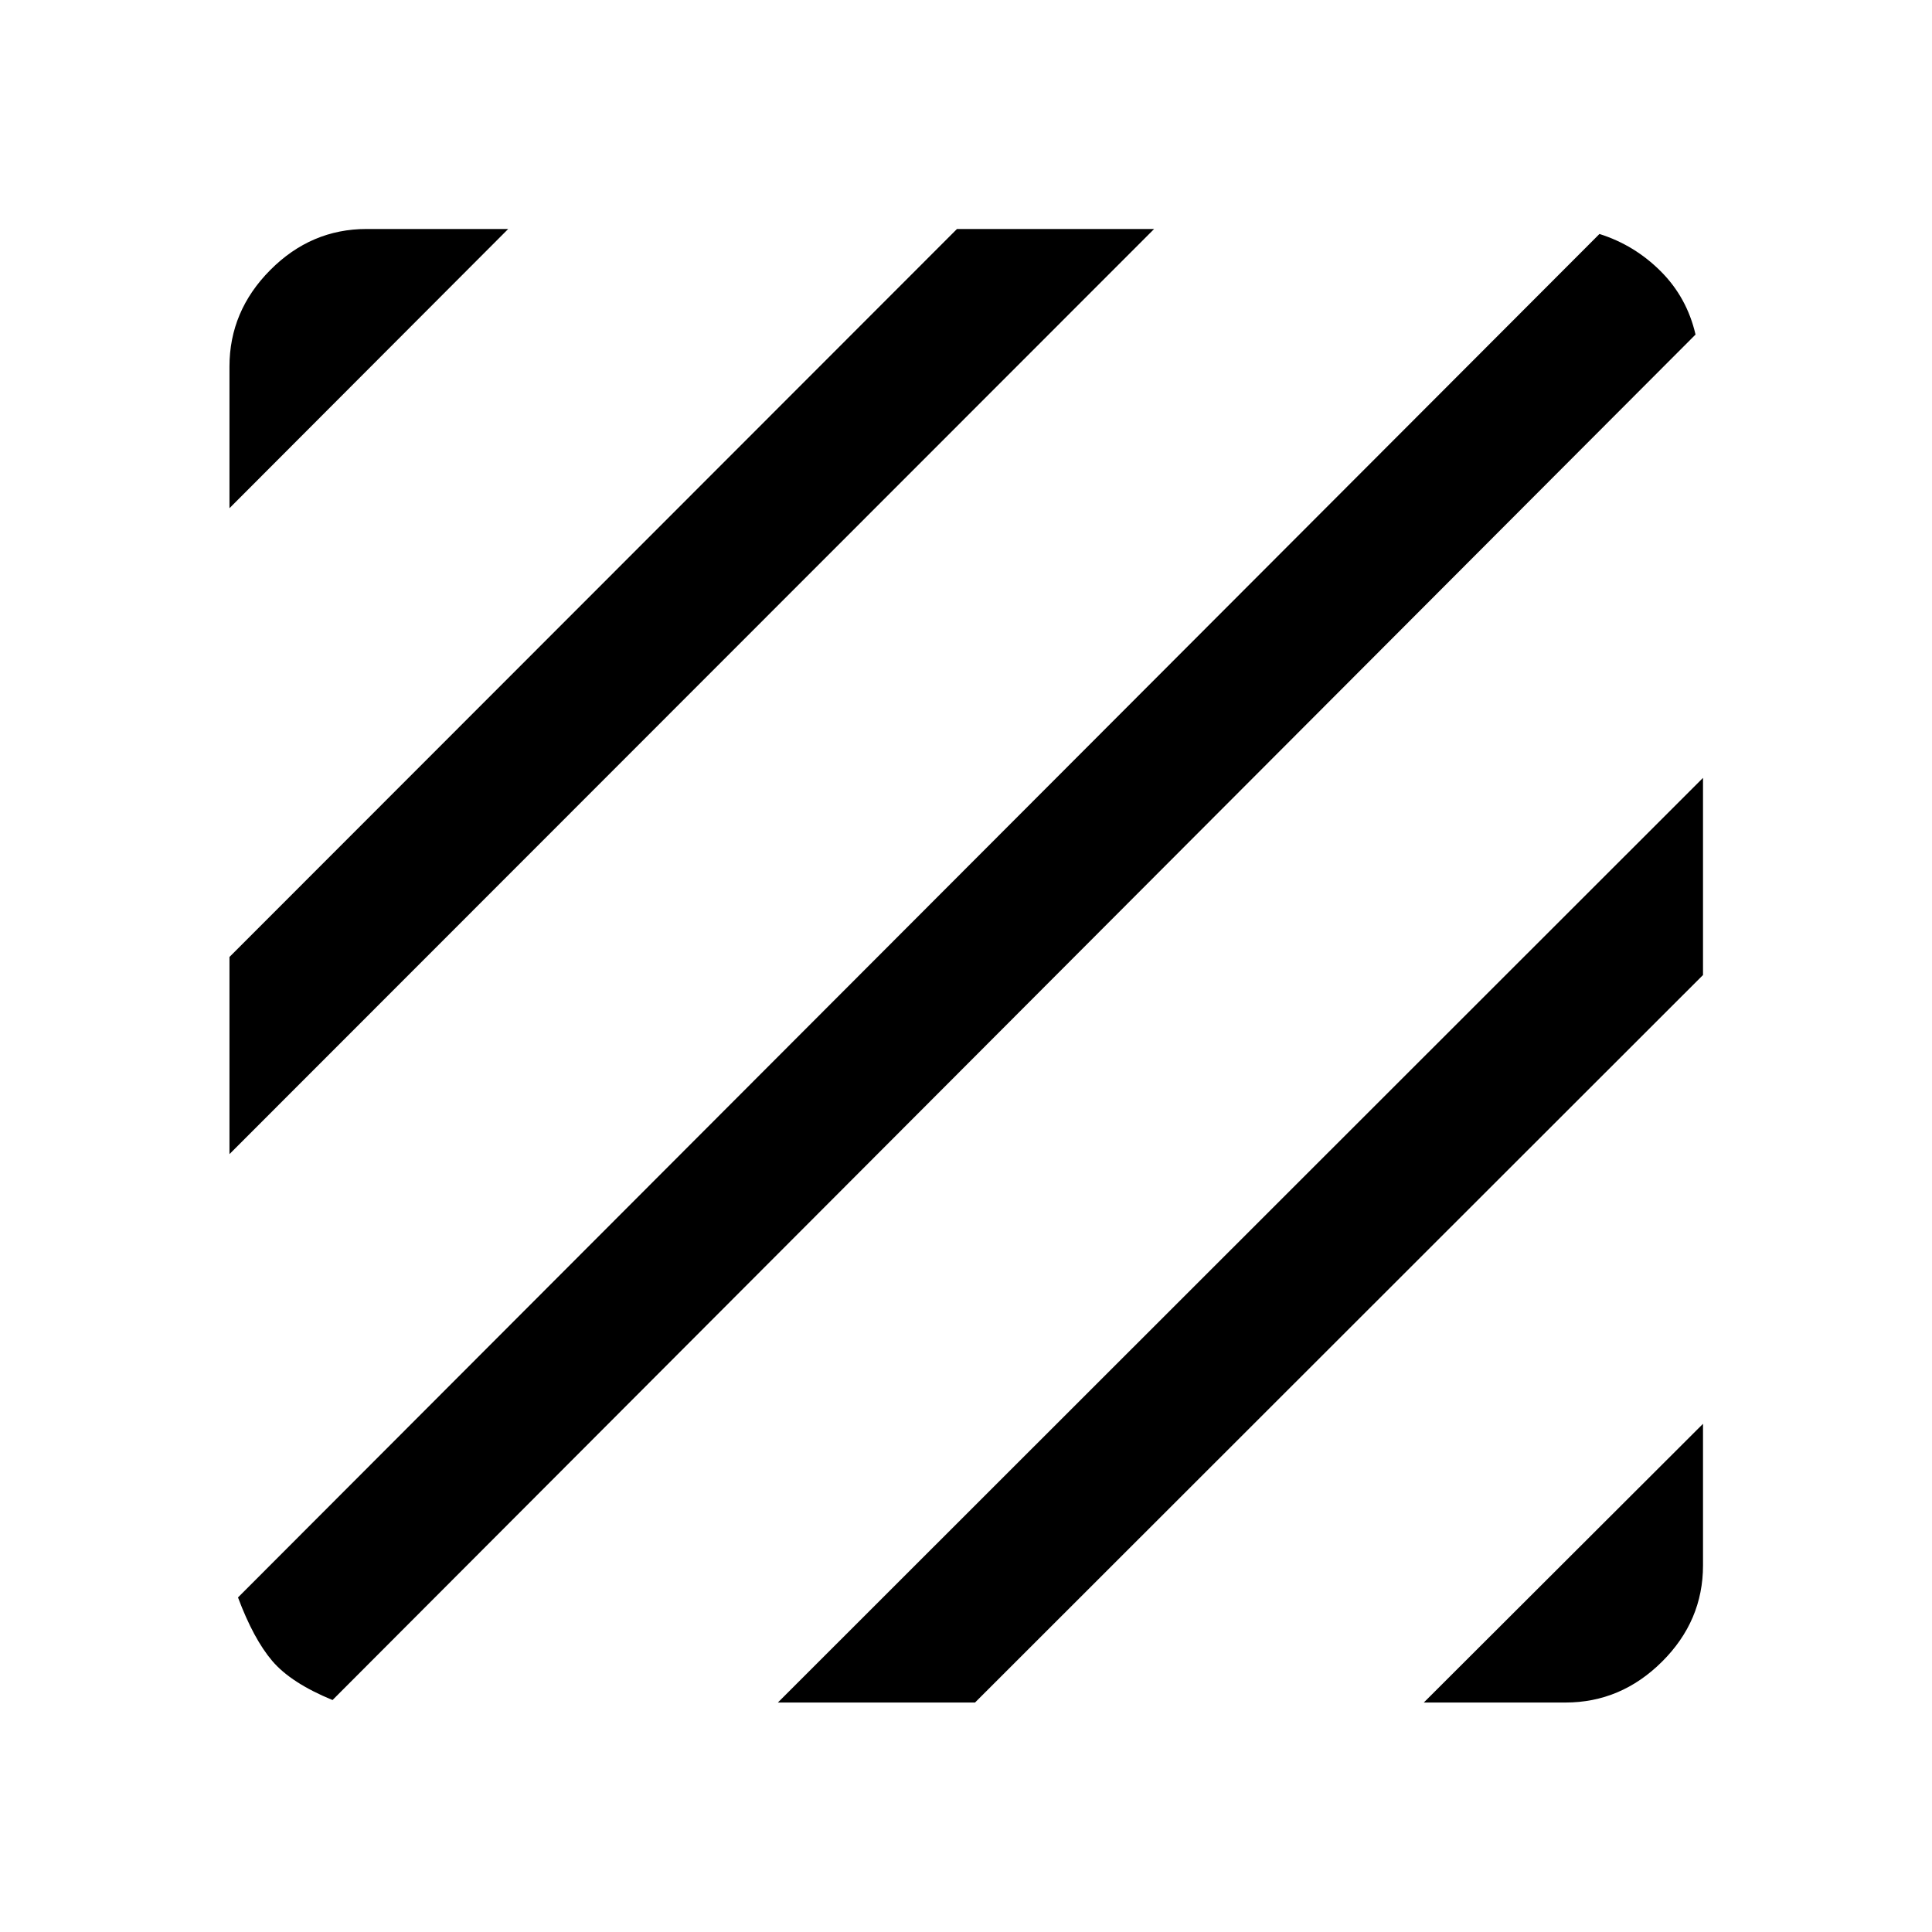 <svg xmlns="http://www.w3.org/2000/svg" width="48" height="48" viewBox="0 -960 960 960"><path d="M165.239-115.261q-20.63-8.478-29.946-19.413-9.315-10.935-17.032-31.565l676.5-677.5q17.391 5.478 30.446 18.532 13.054 13.055 17.293 31.446l-677.261 678.5Zm-51.217-271.26v-97.957l361.5-361.74h97.957L114.022-386.521Zm0-320.957v-70.37q0-27.587 20.271-47.978 20.272-20.392 47.859-20.392h70.37l-138.5 138.74Zm593.456 593.456 138.74-138.5v70.37q0 27.587-20.392 47.859-20.391 20.271-47.978 20.271h-70.37Zm-320.957 0 459.697-459.457v97.957l-361.74 361.5h-97.957Z"/></svg>